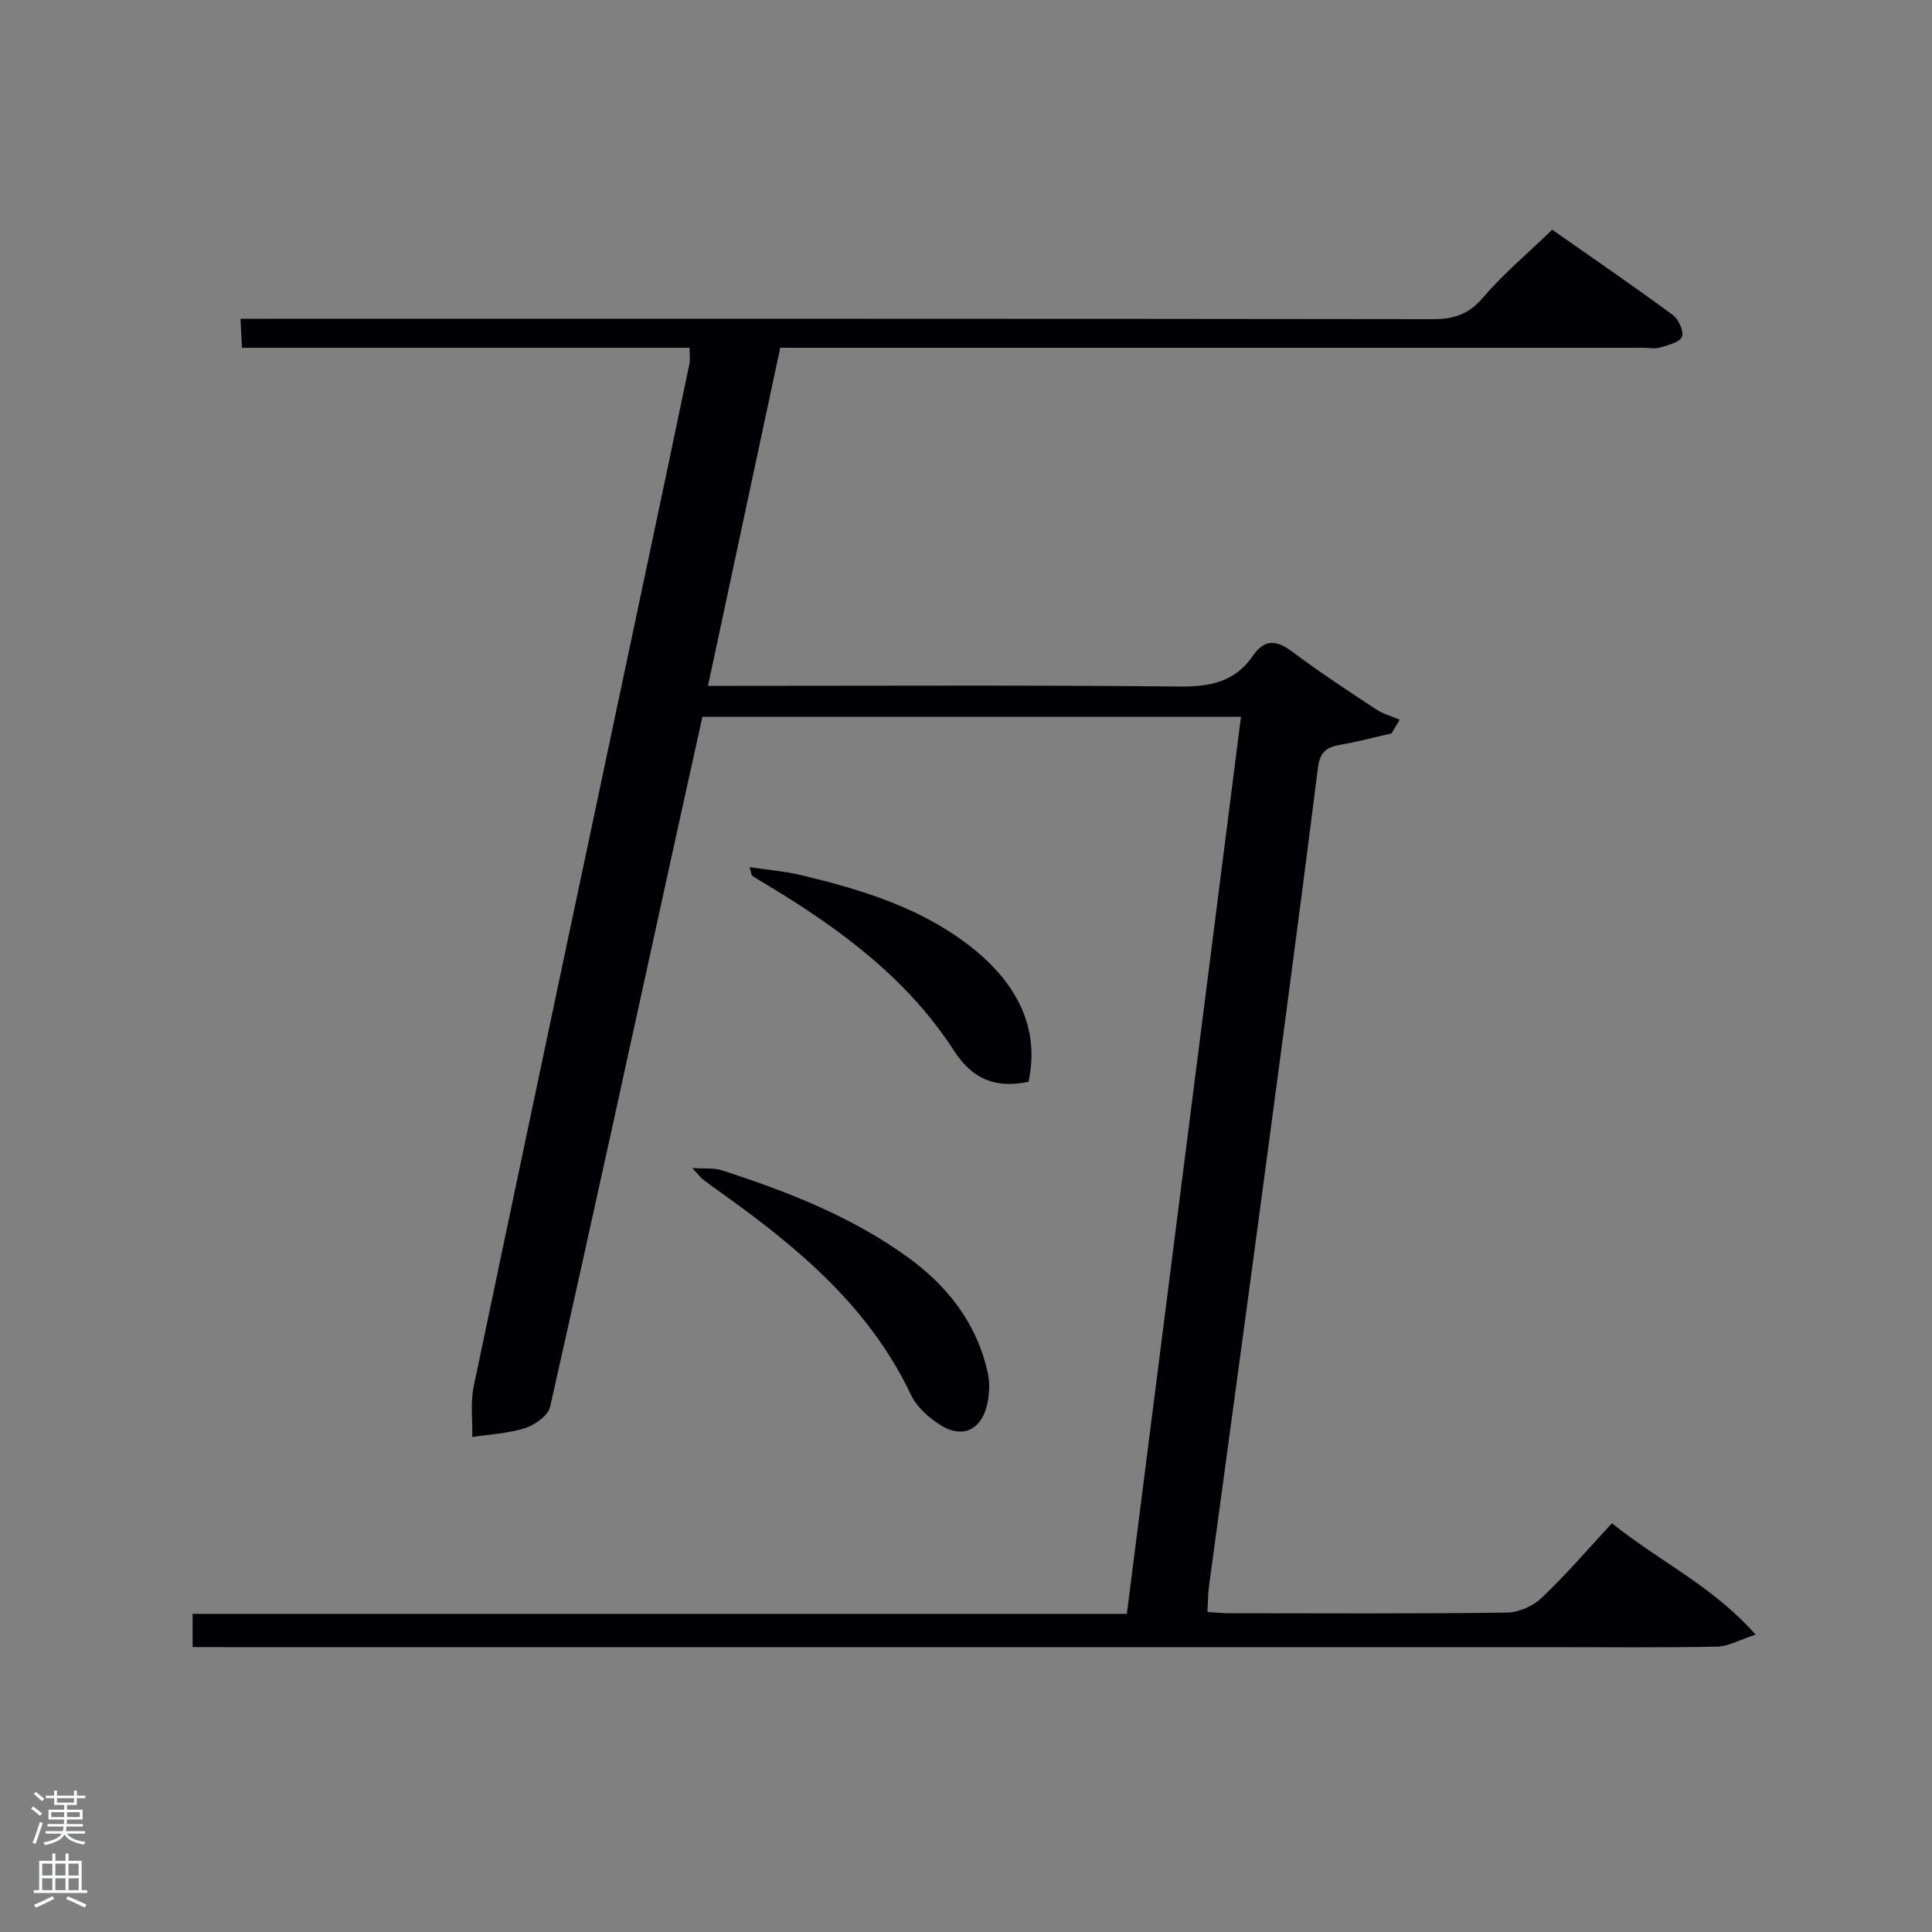 <svg enable-background="new 0 0 400 400" viewBox="0 0 400 400" xmlns="http://www.w3.org/2000/svg"><rect x="0" y="0" width="400" height="400" fill="#808080" stroke="none"/><path d="m6.44 374.46.42-.45c.65.47 1.27.95 1.85 1.44l-.45.49c-.65-.56-1.25-1.06-1.82-1.48m.93 7.33-.63-.26c.55-1.36 1.05-2.8 1.52-4.33.19.1.38.19.59.27-.46 1.29-.95 2.73-1.48 4.32m-.38-10.38.44-.42c.43.34 1.01.82 1.74 1.44l-.49.49c-.53-.51-1.09-1.01-1.69-1.51m2.5.35h1.72v-1.04h.59v1.04h3.52v-1.04h.59v1.04h1.75v.53h-1.75v1.42h-2.03v.97h3.22v2.03h-3.24c0 .35-.01.66-.03.93h3.32v.53h-3.37c-.03.27-.08.58-.15.94h3.96v.53h-3.71c.67.92 1.93 1.48 3.79 1.68-.13.24-.23.44-.29.59-2.13-.38-3.48-1.08-4.04-2.12-.43.97-1.77 1.72-4.03 2.23-.09-.19-.2-.37-.33-.55 2.1-.42 3.37-1.03 3.81-1.83h-3.36v-.53h3.58c.08-.29.13-.61.16-.94h-3.33v-.53h3.39c.02-.27.04-.58.04-.93h-3.23v-2.03h3.25v-.97h-2.07v-1.42h-1.73zm1.12 3.44v1h2.65c.01-.3.02-.44.02-.4v-.25-.35zm1.19-2h3.52v-.91h-3.52zm4.71 2h-2.63v.59c0 .15-.01.28-.01.4h2.64z" fill="#fafbfc"/><path d="m13.56 383.74h.63v1.52h2.72v6.07h1.13v.6h-11.06v-.6h1.13v-6.07h2.73v-1.52h.63v1.52h2.1v-1.52zm-2.69 8.83.38.56c-1.24.63-2.53 1.25-3.85 1.85-.1-.21-.21-.42-.34-.63 1.36-.55 2.63-1.15 3.81-1.78m-2.13-4.27h2.1v-2.45h-2.1zm0 3.04h2.1v-2.46h-2.1zm2.72-3.04h2.1v-2.45h-2.1zm0 3.04h2.1v-2.46h-2.1zm6.07 3.6c-1.41-.71-2.7-1.3-3.86-1.78l.35-.56c1.45.62 2.75 1.19 3.88 1.72zm-1.25-9.09h-2.1v2.45h2.1zm-2.09 5.49h2.1v-2.46h-2.1z" fill="#fafbfc"/><g fill="#010105"><path d="m39.88 341c0-2.41 0-4.34 0-6.87h193.42c7.91-62.12 15.74-123.7 23.63-185.72-37.09 0-73.97 0-111.5 0-2.06 9.31-4.21 18.97-6.32 28.63-8.35 38.08-16.64 76.17-25.21 114.2-.41 1.81-3.09 3.76-5.11 4.41-3.51 1.13-7.32 1.3-11.01 1.87.07-3.51-.4-7.13.3-10.5 12.1-57.75 24.35-115.48 36.57-173.21 2.71-12.81 5.41-25.63 8.08-38.45.19-.93.03-1.94.03-3.35-30.82 0-61.59 0-92.66 0-.1-2.02-.19-3.62-.31-6.01h6c80.32 0 160.64-.03 240.96.08 4.33.01 7.37-1.05 10.29-4.47 4.19-4.9 9.2-9.1 14.33-14.05 8.18 5.73 16.65 11.54 24.93 17.62 1.21.89 2.38 3.41 1.93 4.54-.46 1.17-2.85 1.73-4.49 2.22-1.07.32-2.31.06-3.48.06-57.49 0-114.98 0-172.47 0-1.97 0-3.95 0-6.25 0-4.98 23.3-9.89 46.28-14.96 70h5.75c30.66 0 61.32-.17 91.98.14 6.29.06 11.4-1 15.05-6.32 2.42-3.53 4.88-3.38 8.18-.9 5.59 4.19 11.44 8.03 17.28 11.89 1.49.99 3.31 1.48 4.98 2.2-.57.94-1.14 1.89-1.71 2.83-3.45.79-6.88 1.71-10.37 2.32-2.86.5-4.41 1.26-4.86 4.81-4.1 32.62-8.49 65.21-12.85 97.81-3.19 23.86-6.48 47.71-9.69 71.57-.22 1.64-.21 3.31-.33 5.39 1.63.1 3.07.26 4.52.26 19.16.02 38.33.12 57.49-.13 2.46-.03 5.43-1.38 7.23-3.09 5.05-4.81 9.61-10.13 14.51-15.41 9.96 8.02 20.74 12.9 29.74 23.06-3.44 1.12-5.69 2.45-7.97 2.49-11.66.22-23.33.1-34.99.1-91.48 0-182.97 0-274.45 0-1.99-.02-3.95-.02-6.19-.02z"/><path d="m143.33 241.83c2.78.18 4.52-.05 6.02.44 13.62 4.4 26.93 9.58 38.62 18.04 8.29 6 14.35 13.8 16.56 24.03.47 2.16.3 4.64-.24 6.81-1.26 4.98-5.14 6.68-9.51 3.94-2.43-1.53-4.96-3.75-6.16-6.27-8.57-18.13-23.26-30.4-39.06-41.69-1.35-.96-2.7-1.93-4.02-2.94-.48-.38-.86-.91-2.21-2.36z"/><path d="m212.95 223.96c-6.82 1.47-11.63-.54-15.41-6.39-9.61-14.89-23.49-25.16-38.41-34.17-1.13-.68-2.28-1.34-3.38-2.07-.19-.13-.19-.56-.56-1.79 3.87.58 7.39.85 10.79 1.67 11.16 2.69 22.16 5.94 31.81 12.47 9.9 6.7 18.1 16.51 15.16 30.28z"/></g></svg>